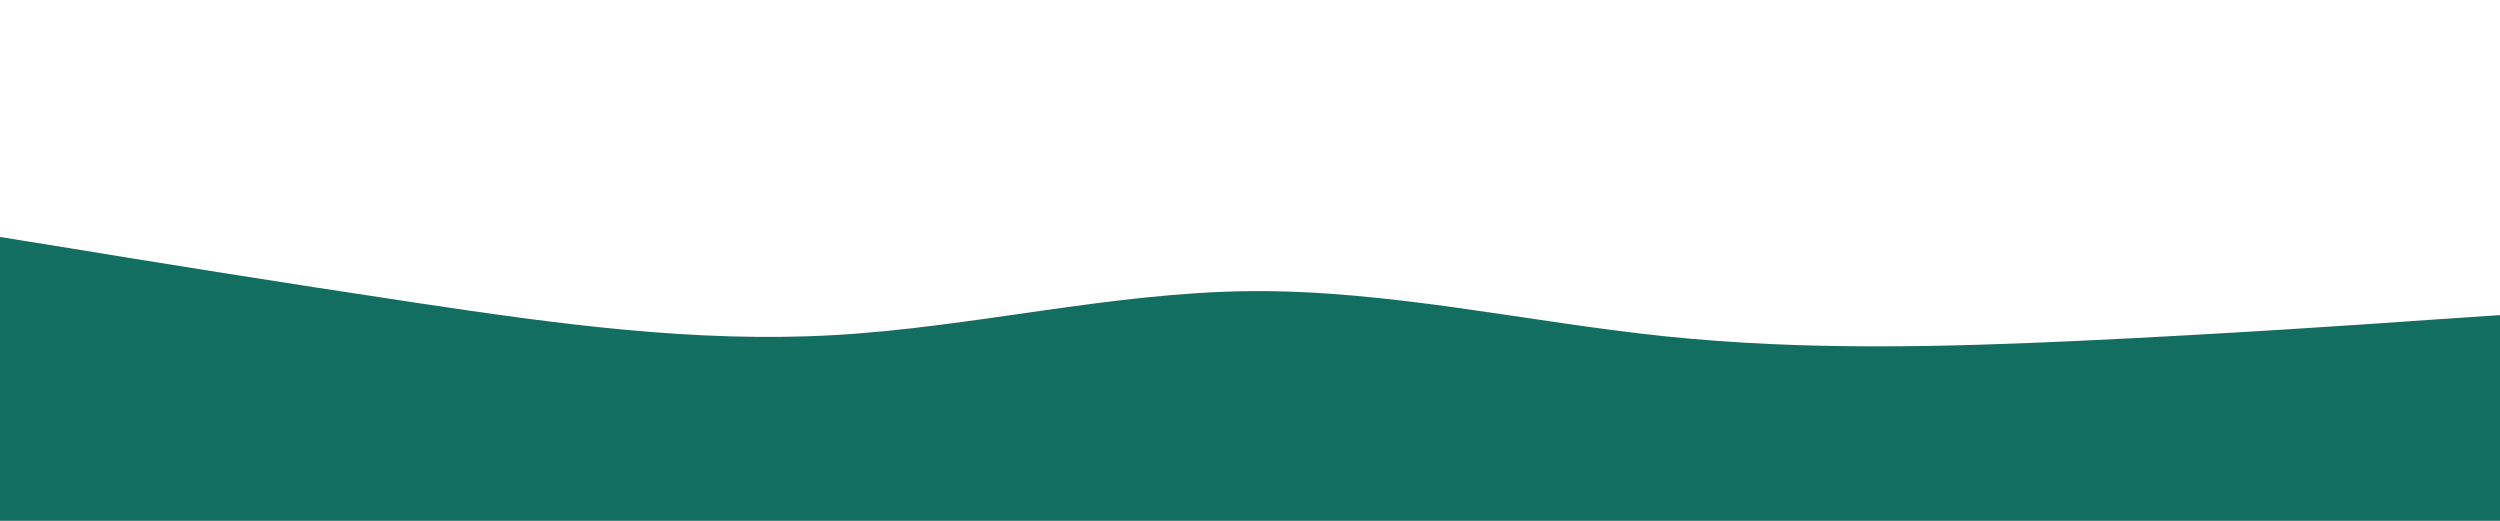 <svg id="visual" viewBox="0 0 960 200" width="960" height="200" xmlns="http://www.w3.org/2000/svg" xmlns:xlink="http://www.w3.org/1999/xlink" version="1.1"><path d="M0 91L26.7 95.3C53.3 99.7 106.7 108.3 160 116.3C213.3 124.3 266.7 131.7 320 128.7C373.3 125.7 426.7 112.3 480 111.8C533.3 111.3 586.7 123.7 640 129.2C693.3 134.7 746.7 133.3 800 130.8C853.3 128.3 906.7 124.7 933.3 122.8L960 121L960 201L933.3 201C906.7 201 853.3 201 800 201C746.7 201 693.3 201 640 201C586.7 201 533.3 201 480 201C426.7 201 373.3 201 320 201C266.7 201 213.3 201 160 201C106.7 201 53.3 201 26.7 201L0 201Z" fill="#126E60" stroke-linecap="round" stroke-linejoin="miter"></path></svg>